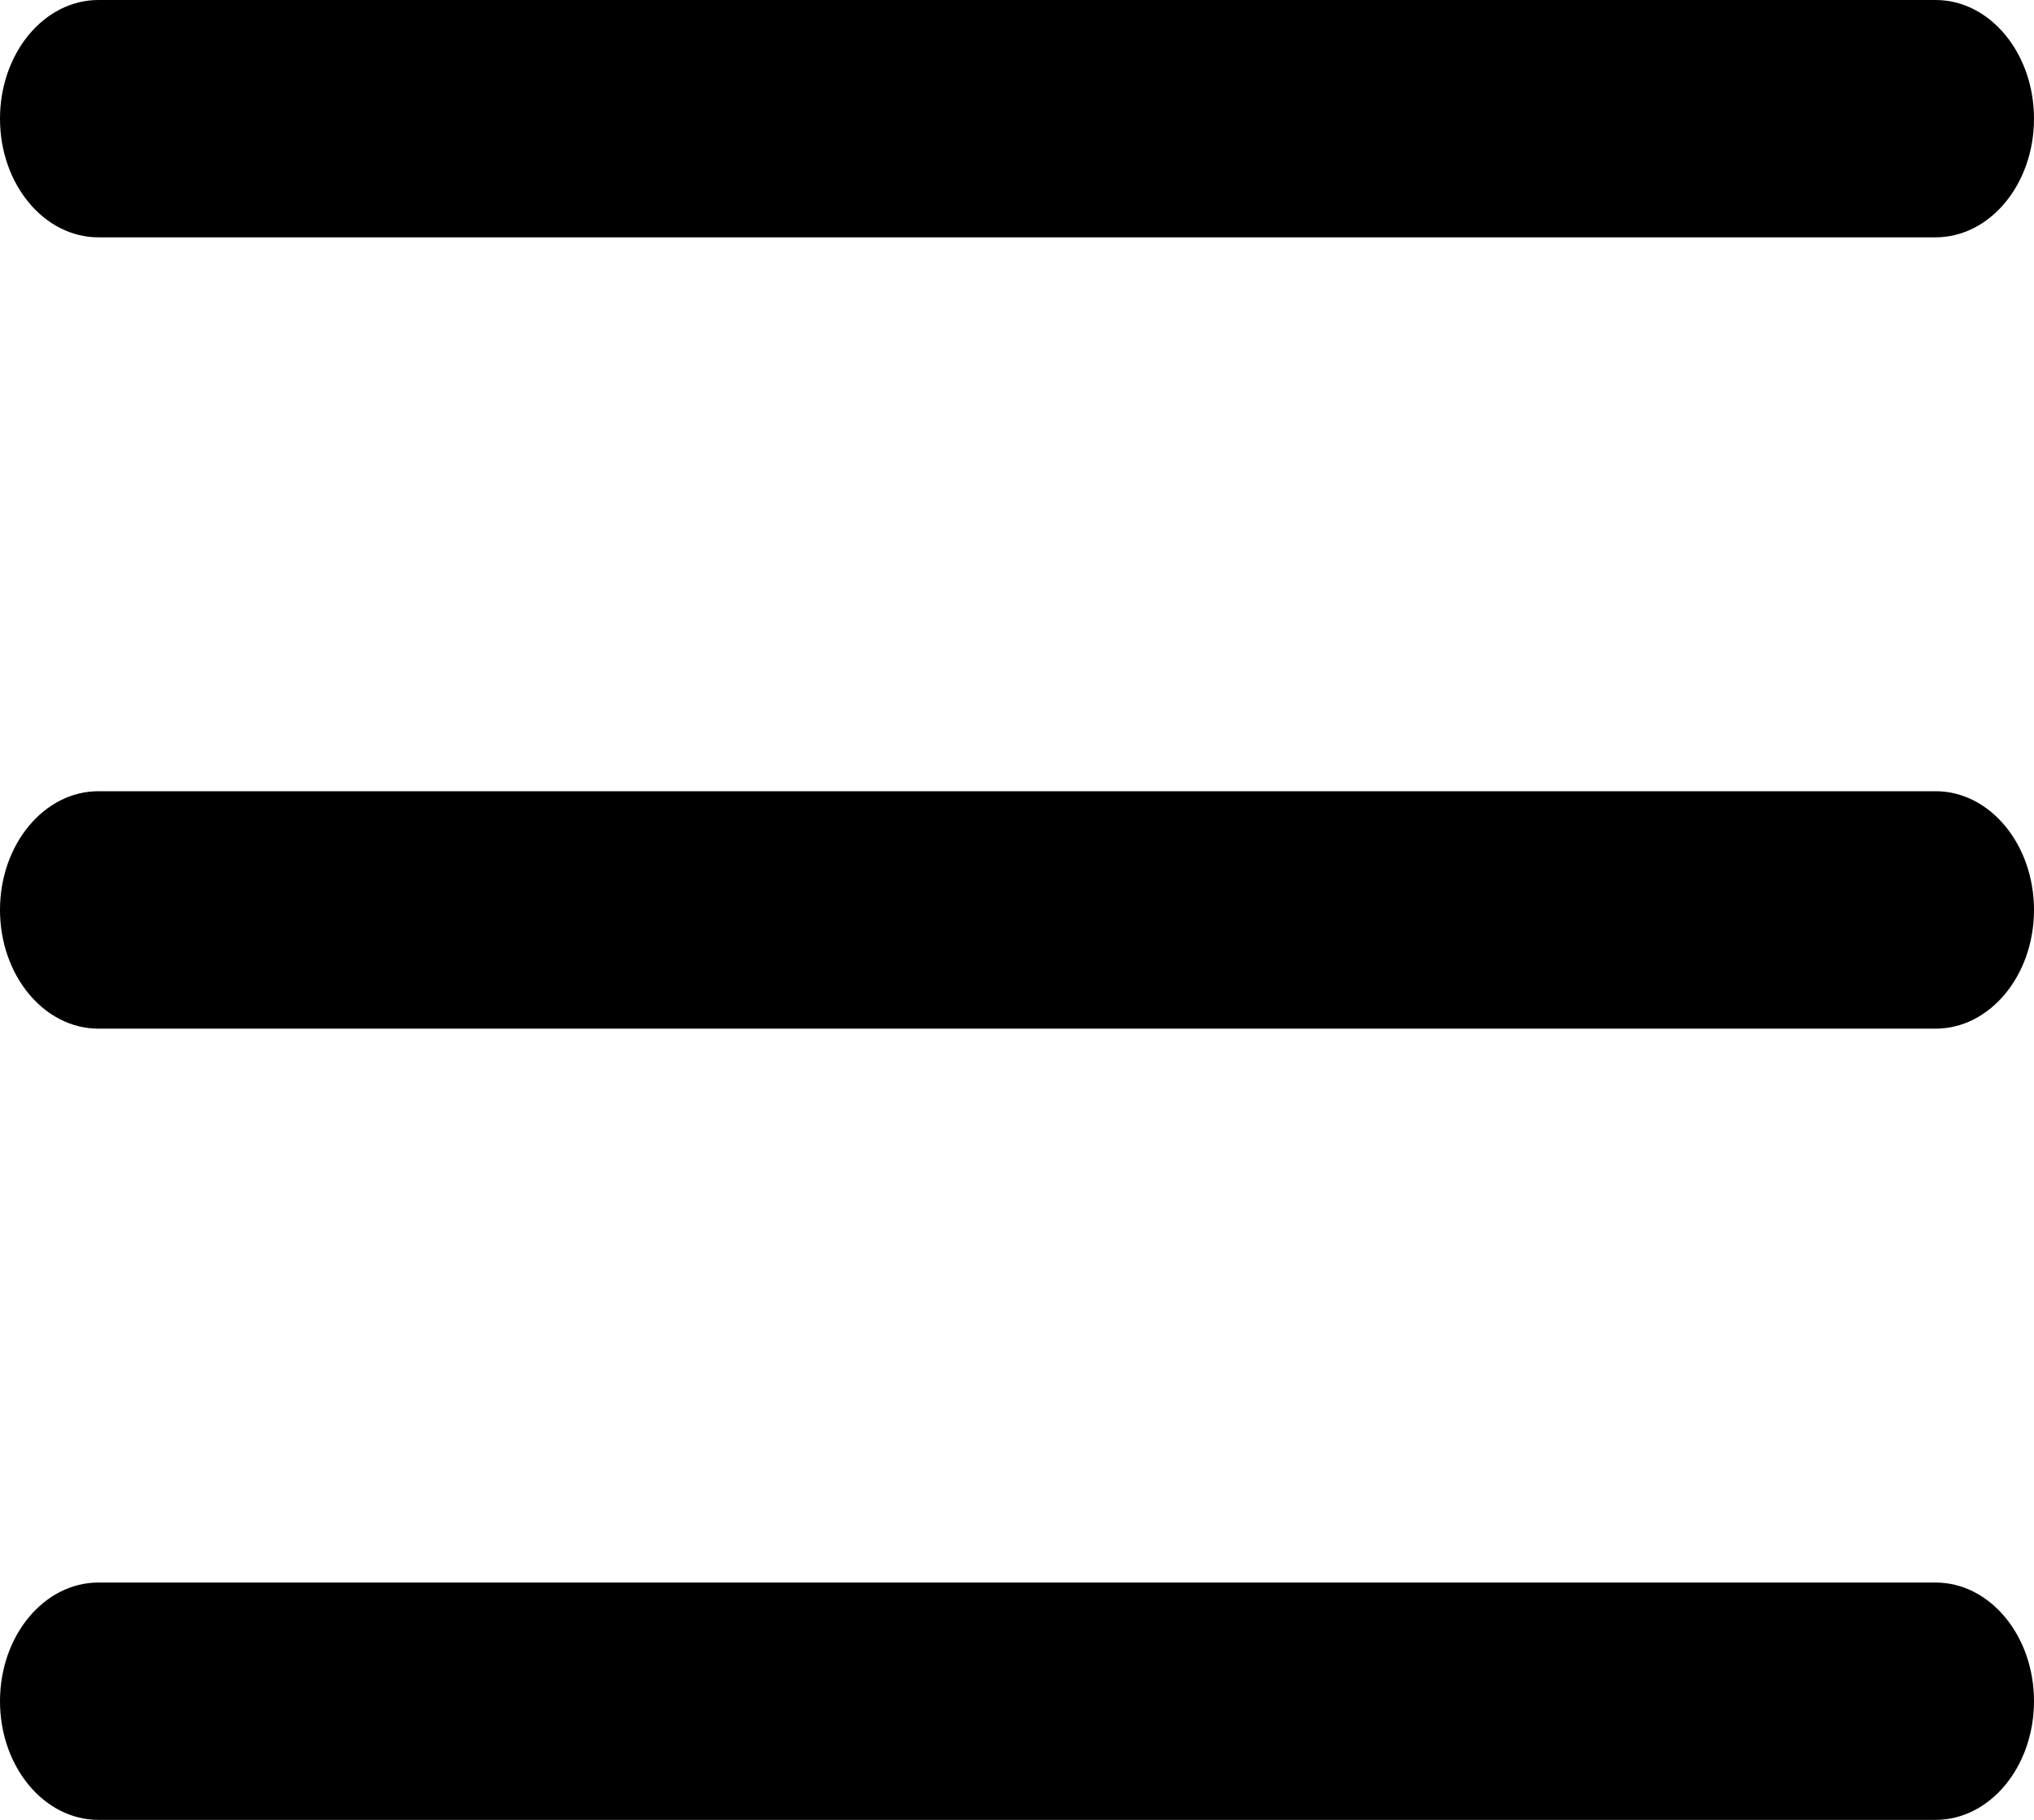 <svg width="19" height="17" viewBox="0 0 19 17" fill="none" xmlns="http://www.w3.org/2000/svg">
<path fill-rule="evenodd" clip-rule="evenodd" d="M19 8.5C19 7.888 18.588 7.391 18.081 7.391H0.919C0.412 7.391 0 7.888 0 8.5C0 9.112 0.412 9.609 0.919 9.609H18.081C18.588 9.609 19 9.112 19 8.5Z" fill="black"/>
<path fill-rule="evenodd" clip-rule="evenodd" d="M19 1.109C19 0.496 18.588 0 18.081 0H0.919C0.412 0 0 0.496 0 1.109C0 1.721 0.412 2.217 0.919 2.217H18.081C18.588 2.217 19 1.721 19 1.109Z" fill="black"/>
<path fill-rule="evenodd" clip-rule="evenodd" d="M19 15.891C19 15.279 18.588 14.783 18.081 14.783H0.919C0.412 14.783 0 15.279 0 15.891C0 16.504 0.412 17 0.919 17H18.081C18.588 17 19 16.504 19 15.891Z" fill="black"/>
</svg>
